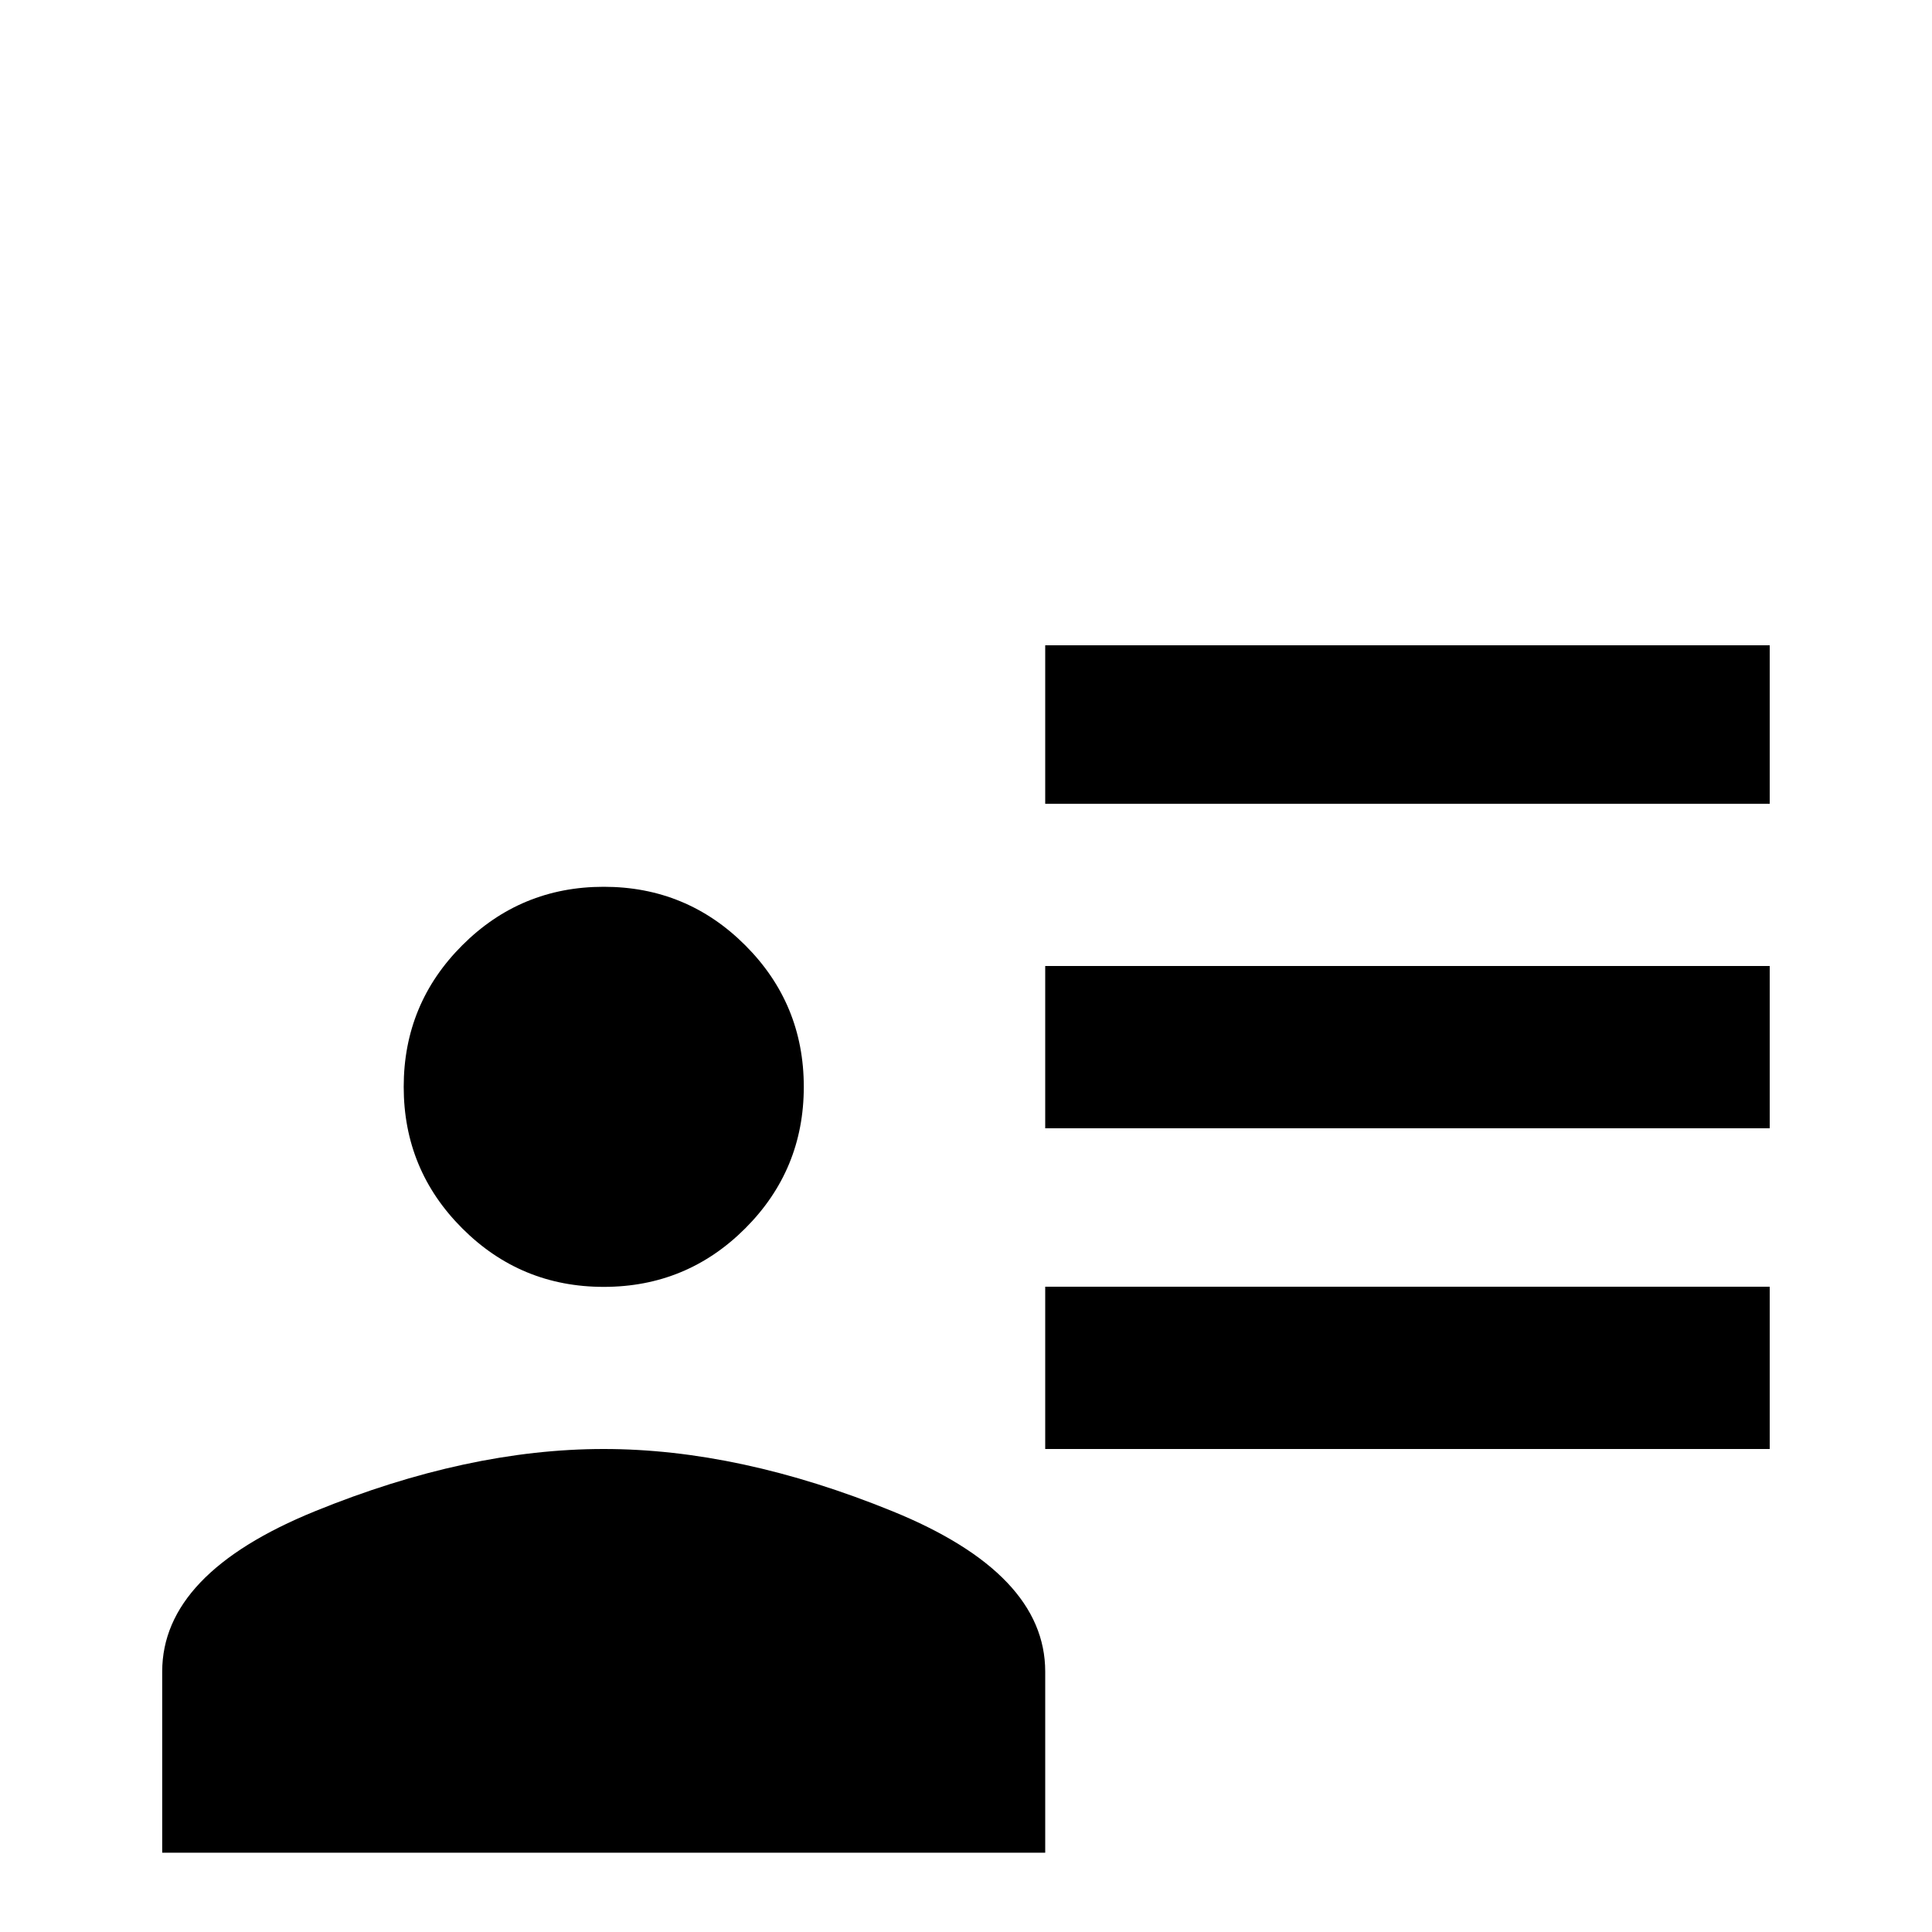 <!-- Generated by IcoMoon.io -->
<svg version="1.1" xmlns="http://www.w3.org/2000/svg" width="24" height="24" viewBox="0 0 24 24">
<title>account_details</title>
<path d="M7.5 18q1.688 0 3.586 0.773t1.898 1.992v2.25h-10.969v-2.25q0-1.219 1.898-1.992t3.586-0.773zM12.984 15.984h9v2.016h-9v-2.016zM12.984 12h9v2.016h-9v-2.016zM12.984 8.016h9v1.969h-9v-1.969zM7.5 11.016q1.031 0 1.758 0.727t0.727 1.758-0.727 1.758-1.758 0.727-1.758-0.727-0.727-1.758 0.727-1.758 1.758-0.727z"></path>
</svg>
